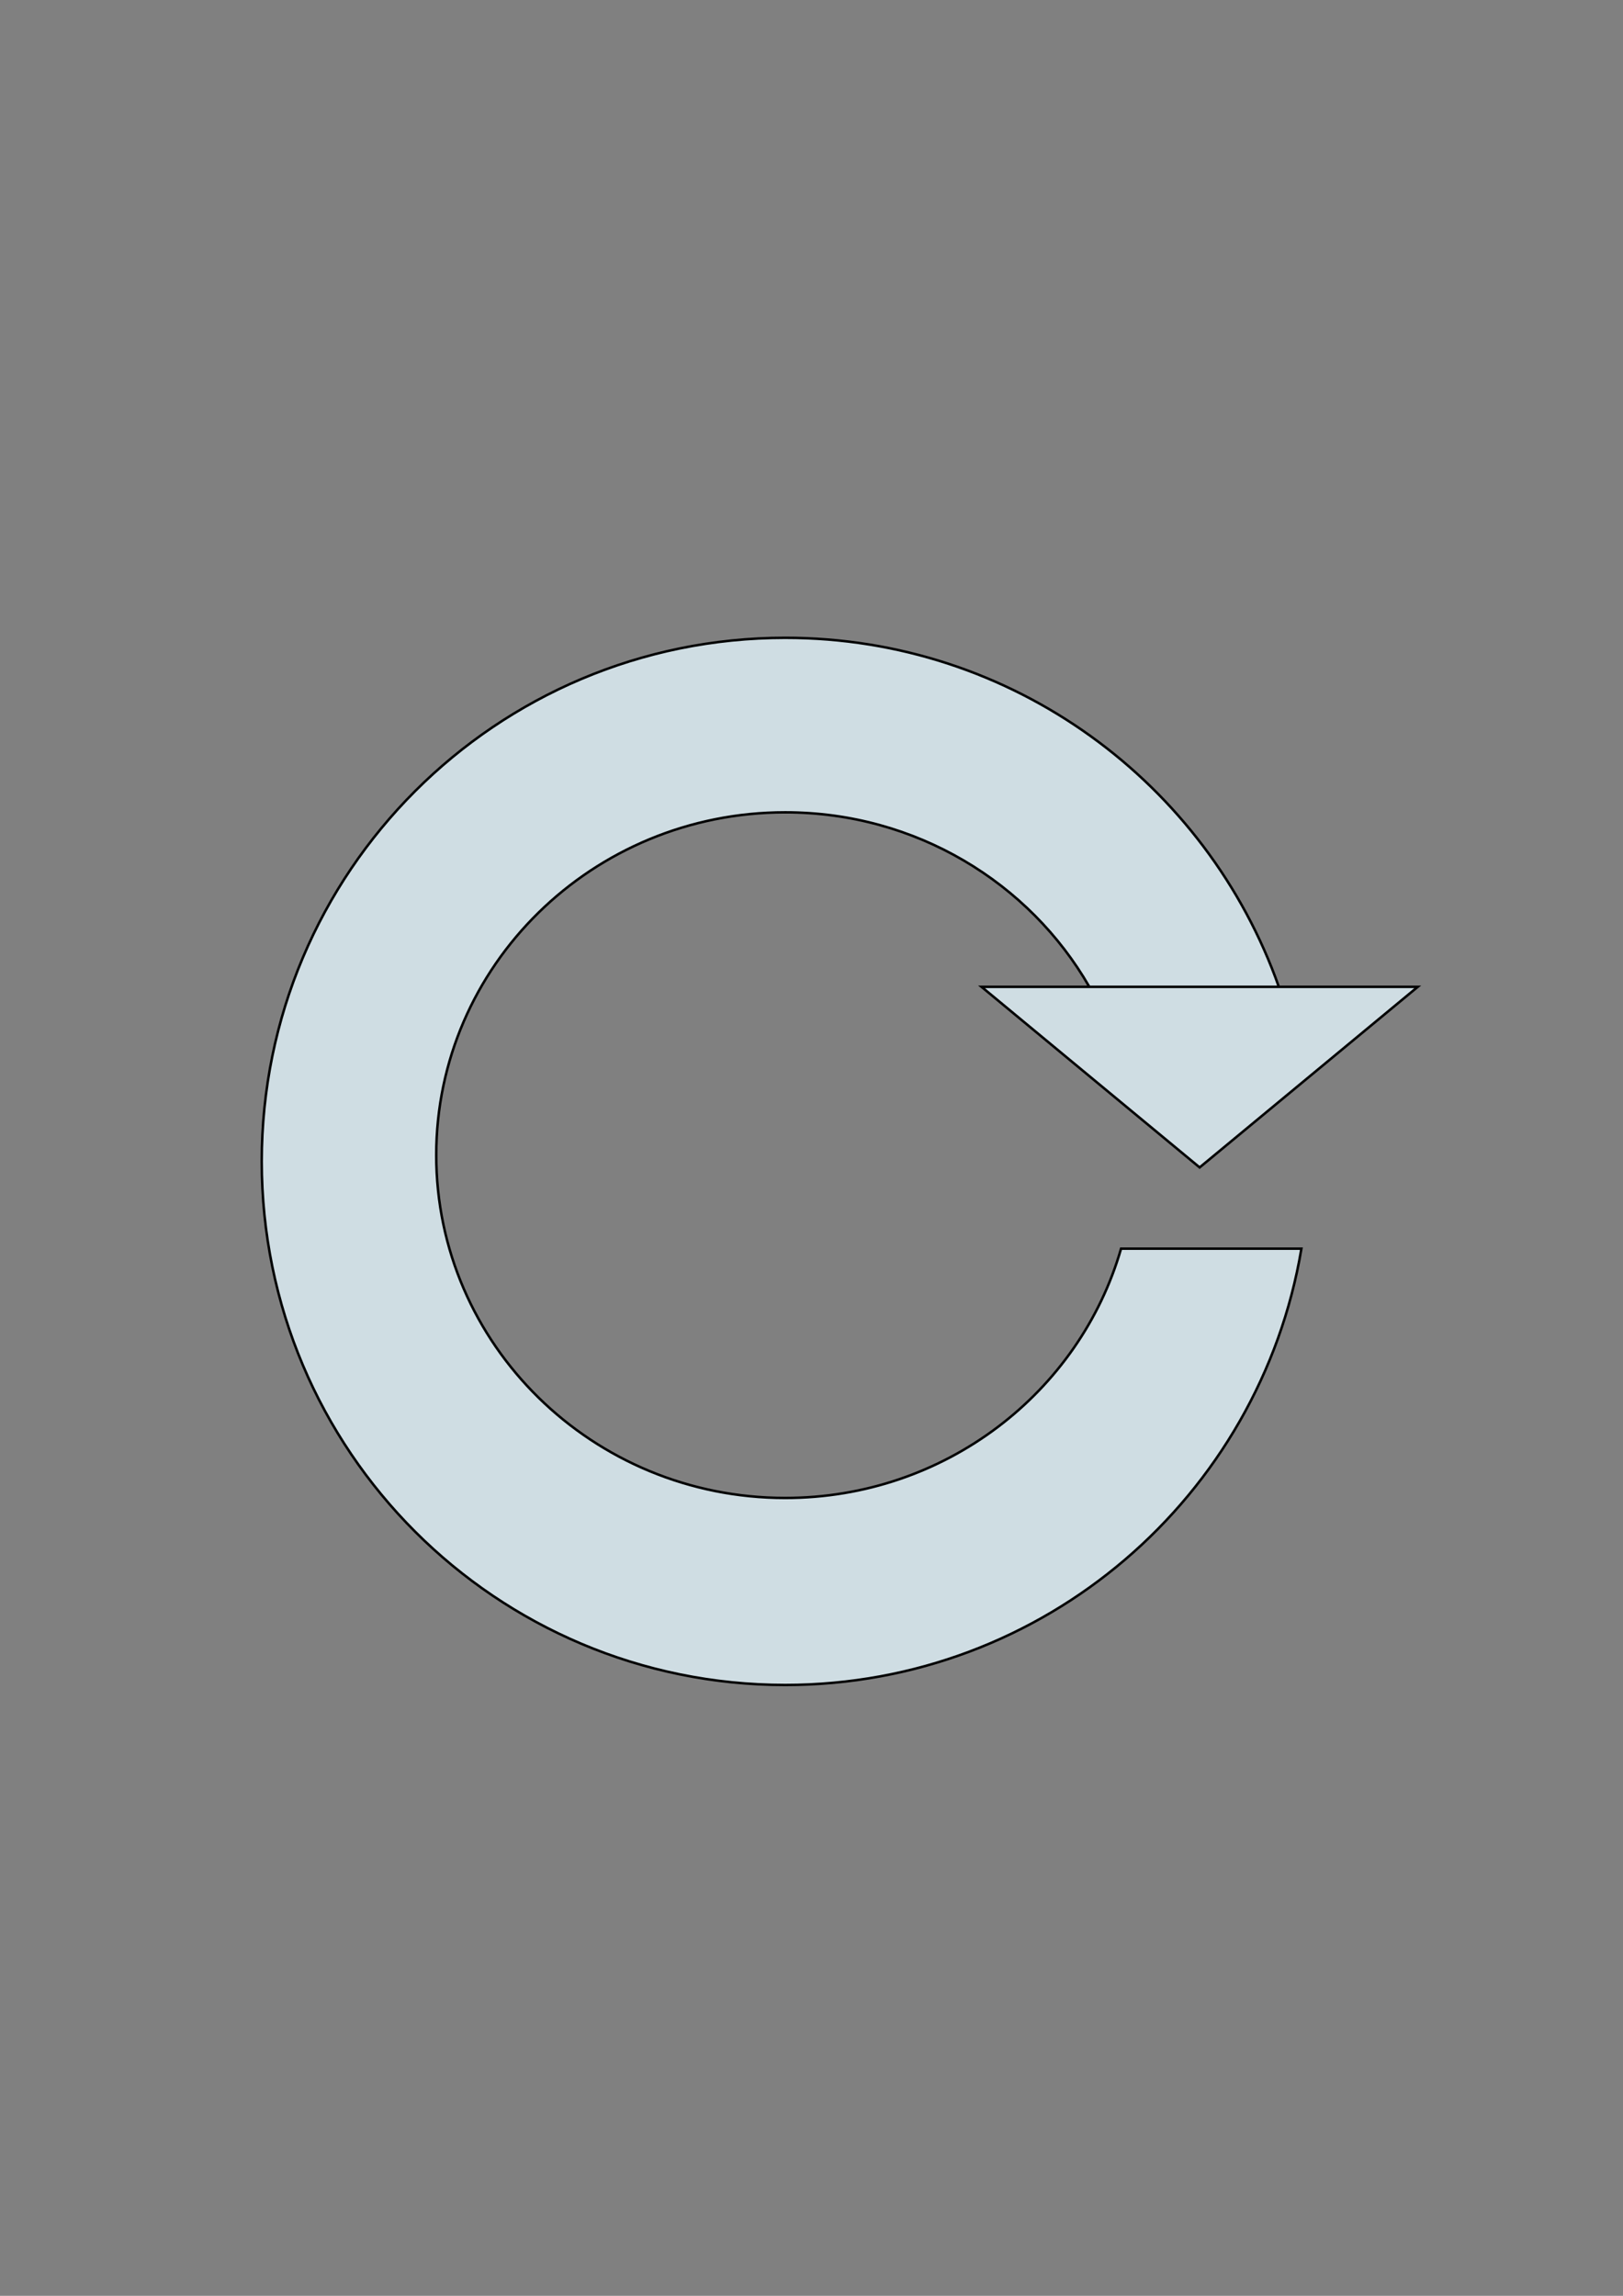 <?xml version="1.0" encoding="UTF-8" standalone="no"?>
<!-- Created with Inkscape (http://www.inkscape.org/) -->
<!-- TODO: This is a temporary svg for the reload icon. It needs to be done more cleanly -->

<svg
   xmlns:dc="http://purl.org/dc/elements/1.1/"
   xmlns:cc="http://creativecommons.org/ns#"
   xmlns:rdf="http://www.w3.org/1999/02/22-rdf-syntax-ns#"
   xmlns:svg="http://www.w3.org/2000/svg"
   xmlns="http://www.w3.org/2000/svg"
   xmlns:sodipodi="http://sodipodi.sourceforge.net/DTD/sodipodi-0.dtd"
   xmlns:inkscape="http://www.inkscape.org/namespaces/inkscape"
   width="744.094"
   height="1052.362"
   id="svg3783"
   version="1.1"
   inkscape:version="0.48.5 r10040"
   sodipodi:docname="reload_icon.svg">
  <rect width="100%" height="100%" fill="#808080" stroke="none"/>
  <defs
     id="defs3785" />
  <sodipodi:namedview
     id="base"
     pagecolor="#ffffff"
     bordercolor="#666666"
     borderopacity="1.0"
     inkscape:pageopacity="0.0"
     inkscape:pageshadow="2"
     inkscape:zoom="0.35"
     inkscape:cx="-70.714286"
     inkscape:cy="520"
     inkscape:document-units="px"
     inkscape:current-layer="layer1"
     showgrid="true"
     inkscape:window-width="1920"
     inkscape:window-height="1018"
     inkscape:window-x="1912"
     inkscape:window-y="-8"
     inkscape:window-maximized="1">
    <inkscape:grid
       type="xygrid"
       id="grid3791" />
  </sodipodi:namedview>
  <g
     inkscape:label="Layer 1"
     inkscape:groupmode="layer"
     id="layer1">
    <rect
       style="fill:#ffffff;fill-opacity:1;stroke:none"
       id="rect4322"
       width="120"
       height="80"
       x="-680"
       y="212.362" />
    <path
       style="fill:none;fill-opacity:1;stroke:none"
       id="path4363"
       d="m -1155.133,750.491 c -16.924,-0.357 -33.853,-0.272 -50.78,-0.254 -12.476,0.039 -24.953,0.142 -37.429,0.231 -7.252,0.081 -14.505,0.017 -21.758,0.021 -4.605,0.007 -9.211,0.019 -13.816,0.029 0,0 34.247,-24.882 34.247,-24.882 l 0,0 c 4.579,0.01 9.158,0.022 13.736,0.029 7.234,0.004 14.467,-0.061 21.7,0.021 12.264,0.089 24.529,0.192 36.793,0.231 17.16,0.018 34.323,0.097 51.48,-0.254 0,0 -34.175,24.83 -34.175,24.83 z"
       inkscape:connector-curvature="0" />
    <path
       style="fill:none;stroke:none"
       id="path4365"
       d="m -1316.959,529.581 c 22.73,8.687 46.237,15.054 69.684,21.456 32.262,8.705 64.319,18.142 96.5,27.134 3.405,0.884 6.81,1.768 10.215,2.652 0,0 -33.928,23.281 -33.928,23.281 l 0,0 c -3.315,-0.969 -6.631,-1.939 -9.946,-2.908 -31.783,-9.655 -63.601,-19.207 -95.766,-27.531 -23.991,-6.309 -47.878,-12.963 -71.658,-20.013 0,0 34.9,-24.072 34.9,-24.072 z"
       inkscape:connector-curvature="0" />
    <path
       style="fill:none;stroke:none"
       id="path4367"
       d="m -1090.556,610.039 c 21.593,6.619 43.383,12.549 65.149,18.566 33.804,9.61 67.18,20.755 100.408,32.191 24.698,8.337 49.53,16.241 74.174,24.741 13.942,5.159 27.989,10.016 41.987,15.009 10.719,3.462 21.08,7.891 31.669,11.696 11.742,4.258 22.996,9.76 33.667,16.241 13.119,7.187 25.058,16.119 36.699,25.449 10.924,8.597 20.691,18.403 30.11,28.583 5.883,6.651 11,13.935 15.753,21.422 3.921,8.875 6.596,18.214 9.11,27.563 3.509,9.118 5.596,18.509 6.796,28.176 0.756,9.905 1.22,19.881 0.725,29.81 -0.479,10.149 -4.21,19.575 -8.238,28.759 -6.944,12.835 -14.753,25.241 -22.747,37.455 -9.267,12.456 -19.253,24.377 -29.762,35.8 -10.555,11.062 -21.15,22.076 -33.091,31.65 -22.778,18.36 -48.59,32.815 -75.036,45.195 -19.202,9.469 -38.065,12.156 -59.012,14.691 -31.219,3.246 -62.638,3.431 -93.99,3.77 -28.335,-0.205 -56.468,-2.407 -84.021,-9.126 -11.409,-2.953 -21.218,-8.869 -26.313,-19.682 -2.504,-6.811 -2.645,-14.073 -2.619,-21.236 0.187,-9.24 0.137,-18.485 0.678,-27.712 0.234,-12.783 3.735,-24.978 7.22,-37.167 3.94,-11.831 8.541,-23.423 15.041,-34.085 5.753,-8.839 11.685,-17.59 18.495,-25.653 6.441,-6.552 13.169,-12.813 20.417,-18.463 18.241,-13.208 37.835,-24.437 59.385,-30.661 8.315,-2.278 16.944,-2.761 25.514,-3.041 7.374,0.168 14.878,-0.772 22.181,0.425 5.624,0.807 10.867,3.251 15.223,6.86 3.67,3.682 6.839,7.886 9.538,12.33 2.552,5.169 3.861,10.883 5.241,16.46 1.629,5.92 1.525,11.825 0.736,17.842 -0.695,4.797 -3.395,8.912 -6.163,12.783 -2.362,3.37 -5.083,6.523 -8.051,9.375 -0.469,0.517 -0.938,1.033 -1.408,1.55 0,0 -39.35,16.129 -39.35,16.129 l 0,0 c 0.518,-0.4 1.036,-0.8 1.553,-1.2 2.499,-3.18 5.71,-5.72 8.306,-8.825 2.337,-3.712 5.382,-7.054 7.085,-11.095 0.822,-5.556 1.582,-10.894 -0.01,-16.433 -1.202,-5.168 -2.495,-10.426 -4.63,-15.28 -2.452,-3.977 -5.303,-7.842 -8.785,-10.968 -4.143,-2.885 -8.77,-4.652 -13.841,-5.03 -7.208,-0.456 -14.449,-0.119 -21.663,0.025 -8.367,0.432 -16.749,1.251 -24.767,3.843 -4.347,1.445 -8.613,3.009 -12.813,4.846 -1.081,0.473 -4.224,2.094 -3.211,1.49 3.316,-1.978 46.913,-27.354 29.105,-16.988 -7.498,5.31 -14.094,11.578 -20.889,17.734 -7.19,7.625 -12.913,16.423 -18.795,25.066 -6.923,10.186 -11.598,21.485 -15.739,33.054 -3.405,11.915 -7.222,23.764 -7.421,36.277 -0.679,9.091 -0.306,18.209 -0.49,27.321 -0.024,6.583 -0.274,13.295 1.696,19.661 4.258,9.733 13.674,14.274 23.546,16.983 26.941,6.816 54.536,9.125 82.308,9.065 31.511,-0.466 63.101,-0.945 94.431,-4.677 7.35,-1.011 15.871,-2.037 23.182,-3.579 12.346,-2.605 24.063,-7.324 35.518,-12.516 17.921,-8.71 8.701,-4.487 -20.427,12.883 -2.147,1.28 4.387,-2.402 6.505,-3.728 2.024,-1.267 10.207,-6.978 12.205,-8.493 1.938,-1.469 3.787,-3.051 5.681,-4.577 12.202,-9.166 22.795,-20.014 33.329,-31.031 10.629,-11.199 20.472,-23.078 30.061,-35.178 8.037,-11.934 15.453,-24.279 22.72,-36.687 3.995,-8.748 7.941,-17.653 8.727,-27.367 0.922,-9.671 0.24,-19.444 -0.348,-29.122 -1.002,-9.494 -2.975,-18.715 -6.434,-27.648 -2.462,-8.931 -4.908,-17.878 -8.719,-26.357 -4.536,-7.307 -9.423,-14.427 -15.023,-20.966 -9.185,-10.081 -18.77,-19.756 -29.544,-28.172 -11.574,-9.172 -23.494,-17.864 -36.536,-24.874 -10.634,-6.16 -21.758,-11.45 -33.368,-15.518 -10.53,-3.948 -21,-8.047 -31.648,-11.678 -13.831,-5.025 -27.569,-10.287 -41.377,-15.377 -24.354,-8.649 -48.795,-17.018 -73.261,-25.341 -33.142,-11.534 -66.445,-22.792 -100.348,-31.889 -22.3,-5.837 -44.583,-11.741 -66.899,-17.51 0,0 34.91,-23.841 34.91,-23.841 z"
       inkscape:connector-curvature="0" />
    <path
       id="path4371"
       style="fill:#cfdde3;stroke:#000000;stroke-width:1.137px;stroke-linecap:butt;stroke-linejoin:miter;stroke-opacity:1;fill-opacity:1"
       d="m 450,452.349 150,0 50,0 -100,82.785 z M 360,292.362 c -132.548,0 -240,107.452 -240,240 0,132.548 107.452,240 240,240 118.911,0 217.603,-86.503 236.656,-200 l -82.688,0 C 494.961,638.303 433.224,686.643 360,686.643 c -88.366,0 -160,-70.369 -160,-157.156 0,-86.788 71.634,-157.125 160,-157.125 59.828,0 111.988,32.24 139.438,80 l 86.875,0 c -32.945,-93.219 -121.813,-160 -226.312,-160 z"
       inkscape:connector-curvature="0" />
  </g>
</svg>
